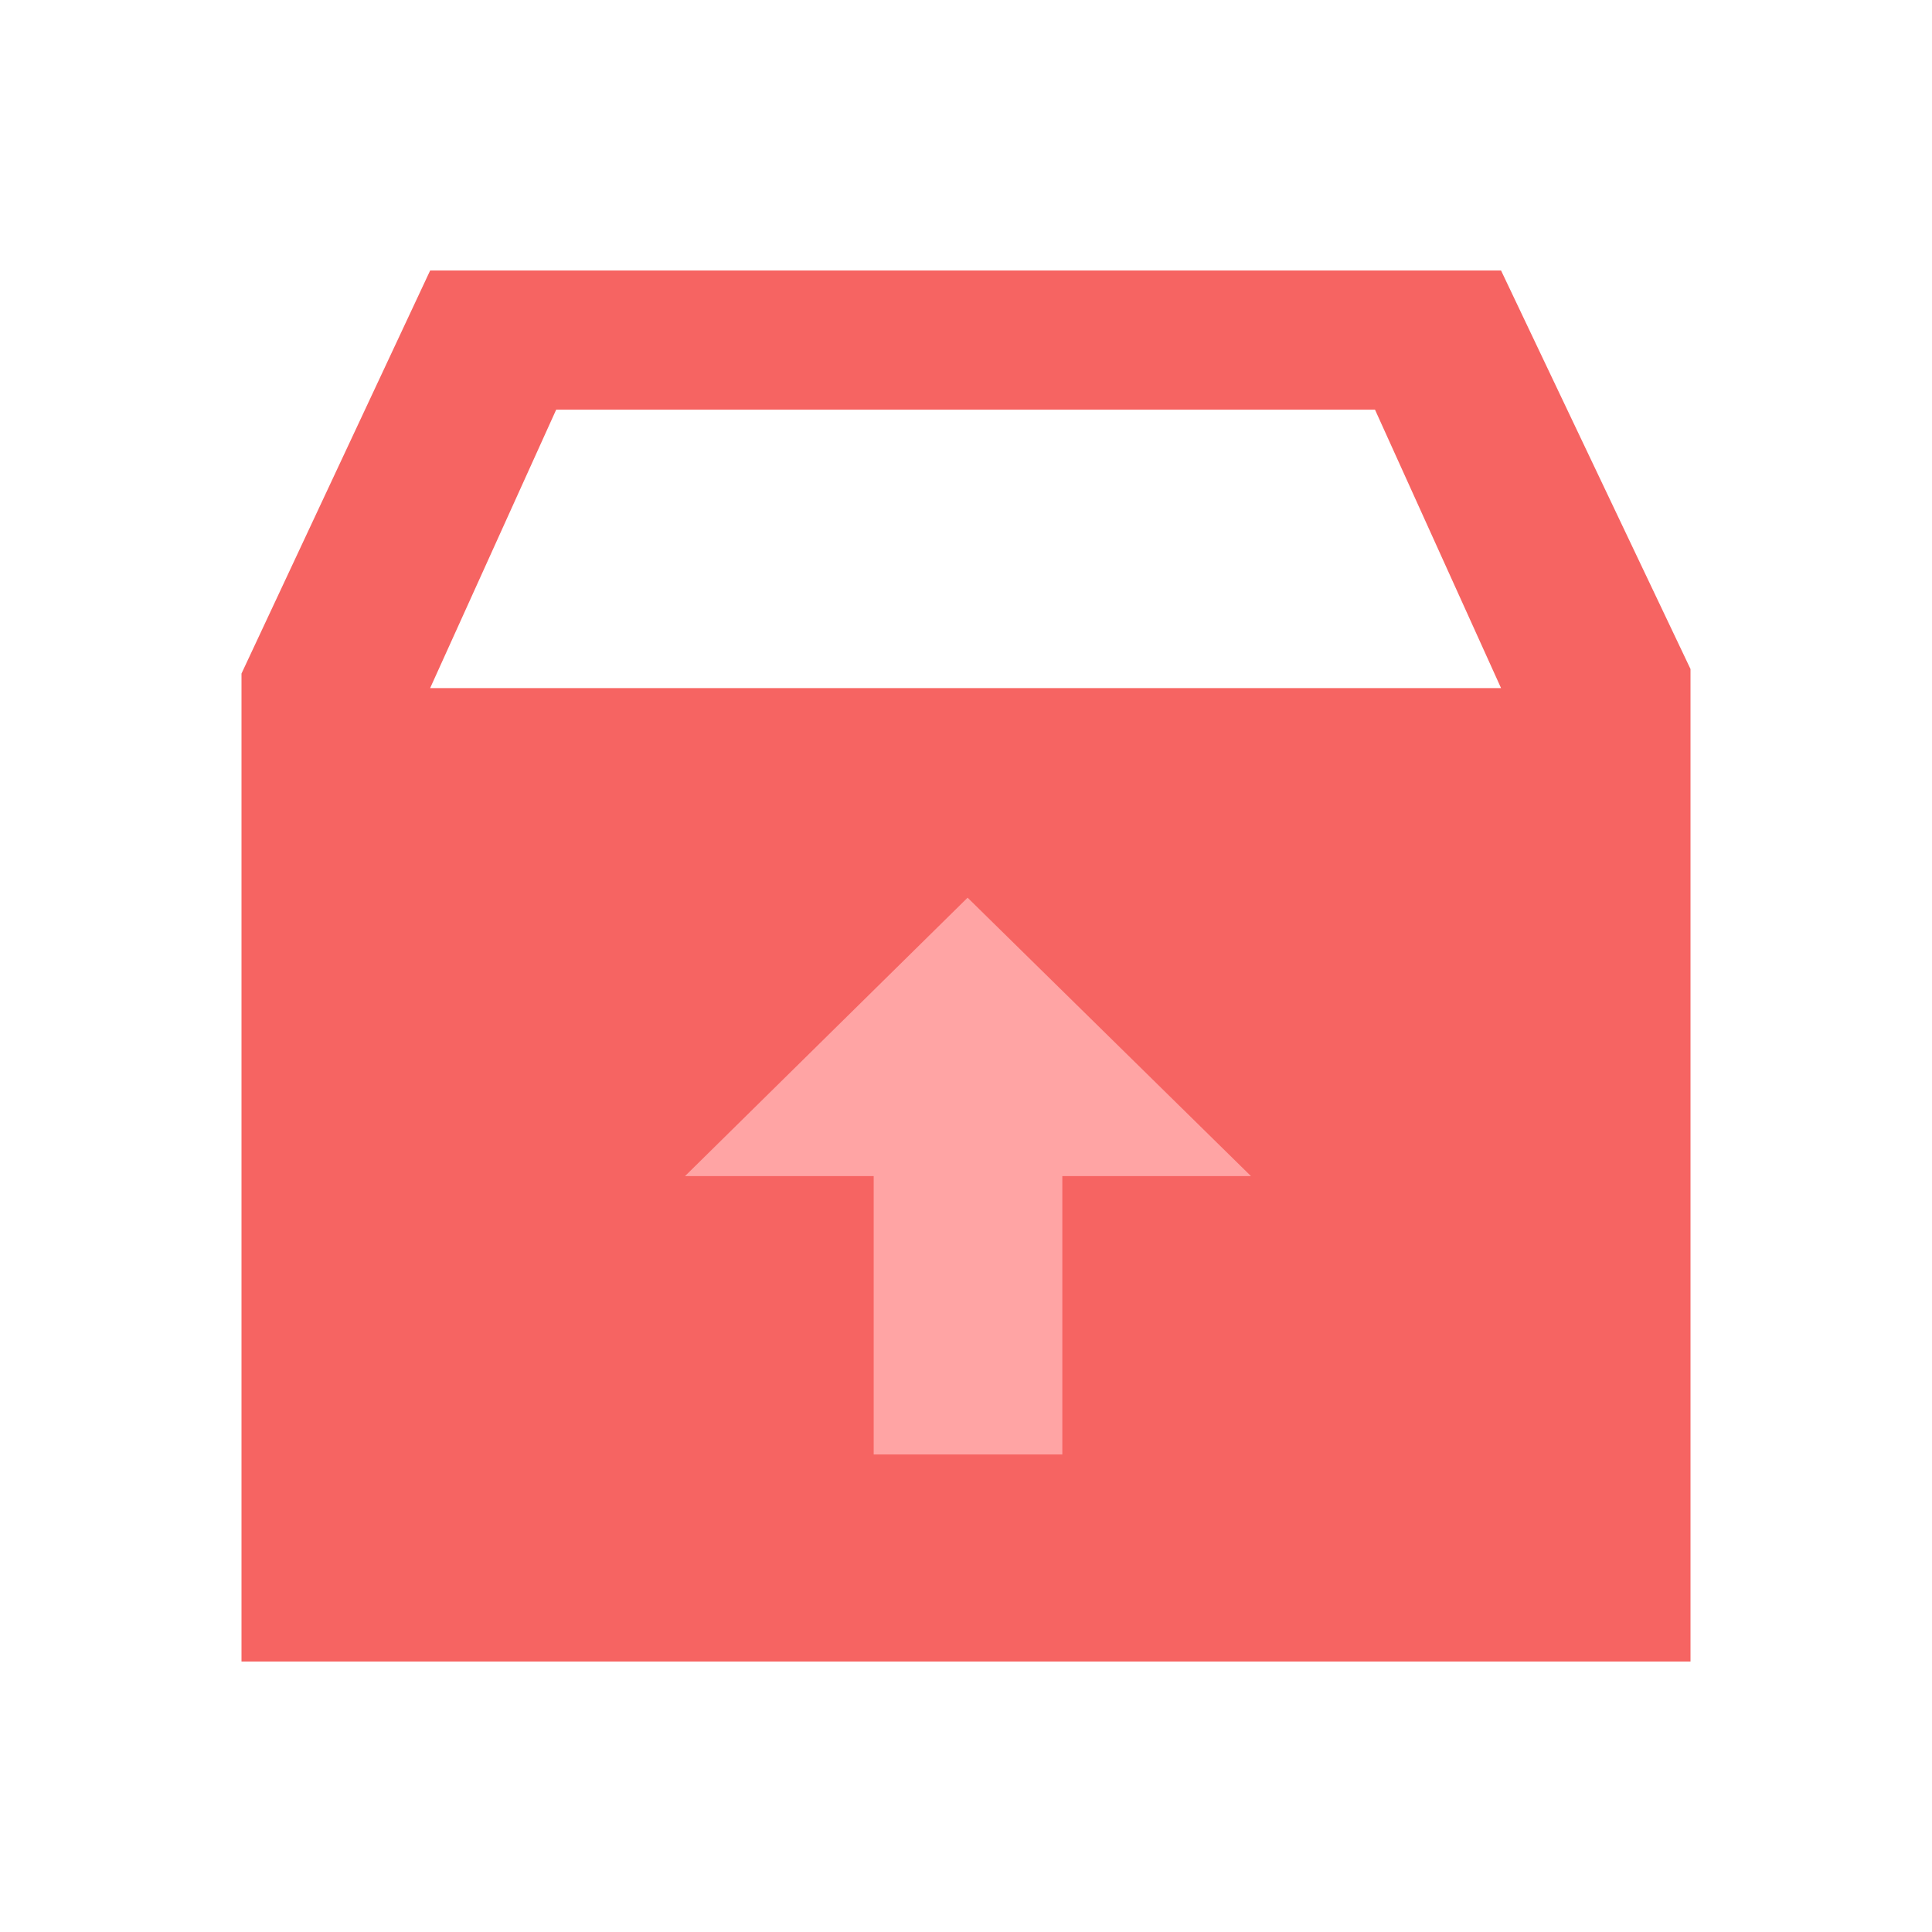 <?xml version="1.0" standalone="no"?><!DOCTYPE svg PUBLIC "-//W3C//DTD SVG 1.1//EN" "http://www.w3.org/Graphics/SVG/1.1/DTD/svg11.dtd"><svg t="1714702338214" class="icon" viewBox="0 0 1024 1024" version="1.1" xmlns="http://www.w3.org/2000/svg" p-id="1719" xmlns:xlink="http://www.w3.org/1999/xlink" width="128" height="128"><path d="M227.984 143.36h567.6L896 354.592v526.08H128v-523.68l99.984-213.6z m66.8 73.792l-66.8 147.552h567.6l-66.8-147.552H294.784zM663.04 623.344h-100v147.552h-99.968V623.36h-100l149.76-147.552 150.208 147.552z" fill="#F66462" p-id="1720"></path><path d="M563.04 623.36h100l-150.192-147.568-149.76 147.552h99.984v147.552h99.984V623.36z" fill="#FFA4A4" p-id="1721"></path></svg>